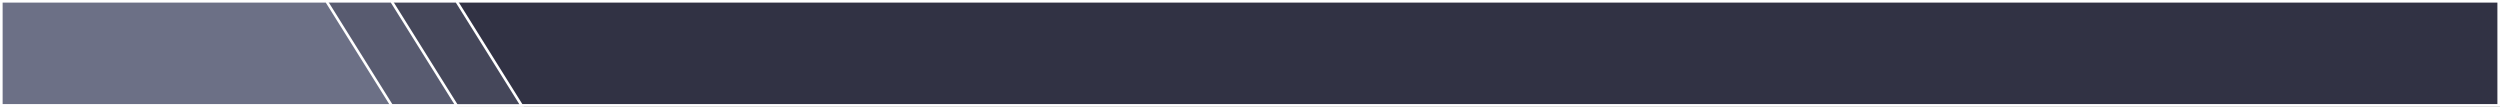 <?xml version="1.0" encoding="UTF-8" standalone="no"?>
<!-- Created with Inkscape (http://www.inkscape.org/) -->

<svg
   width="192.201mm"
   height="8.2mm"
   viewBox="0 0 192.201 8.2"
   version="1.1"
   id="svg1"
   xmlns="http://www.w3.org/2000/svg"
   xmlns:svg="http://www.w3.org/2000/svg">
  <rect x="0" y="0" width="192.201" height="8.2" fill="#808080" stroke="none"/>
  <defs
     id="defs1" />
  <g
     id="layer1"
     transform="translate(0.101,0.1)">
    <g
       id="g3"
       style="stroke:#ffffff;stroke-width:0.5;stroke-dasharray:none;stroke-opacity:1">
      <path
         style="fill:#313244;fill-opacity:1;stroke:#ffffff;stroke-width:0.2;stroke-dasharray:none;stroke-opacity:1"
         d="M 0,0 V 8 H 192 V 0 Z"
         id="path3" />
      <path
         style="display:inline;fill:#45475a;fill-opacity:1;stroke:#ffffff;stroke-width:0.202;stroke-dasharray:none;stroke-opacity:1"
         d="m 30.013,19.662 c 0,0 -4.995,-8.148 -4.995,-8.148 0,0 -34.966,0 -34.966,0 0,0 0,8.148 0,8.148 z"
         id="path2-1"
         transform="matrix(1.001,0,0,0.982,9.958,-11.305)" />
      <path
         style="fill:#585b70;fill-opacity:1;stroke:#ffffff;stroke-width:0.202;stroke-dasharray:none;stroke-opacity:1"
         d="m 25.087,9.208 c 0,0 -4.995,-8.148 -4.995,-8.148 0,0 -29.971,0 -29.971,0 0,0 0,8.148 0,8.148 z"
         id="path2-3"
         transform="matrix(1.001,0,0,0.982,9.889,-1.041)" />
      <path
         style="display:inline;fill:#6c7086;fill-opacity:1;stroke:#ffffff;stroke-width:0.202;stroke-dasharray:none;stroke-opacity:1"
         d="m 29.992,7.996 c 0,0 -4.995,-8.148 -4.995,-8.148 0,0 -24.976,0 -24.976,0 0,0 0,8.148 0,8.148 z"
         id="path2"
         transform="matrix(1.001,0,0,0.982,-0.021,0.149)" />
    </g>
  </g>
</svg>
